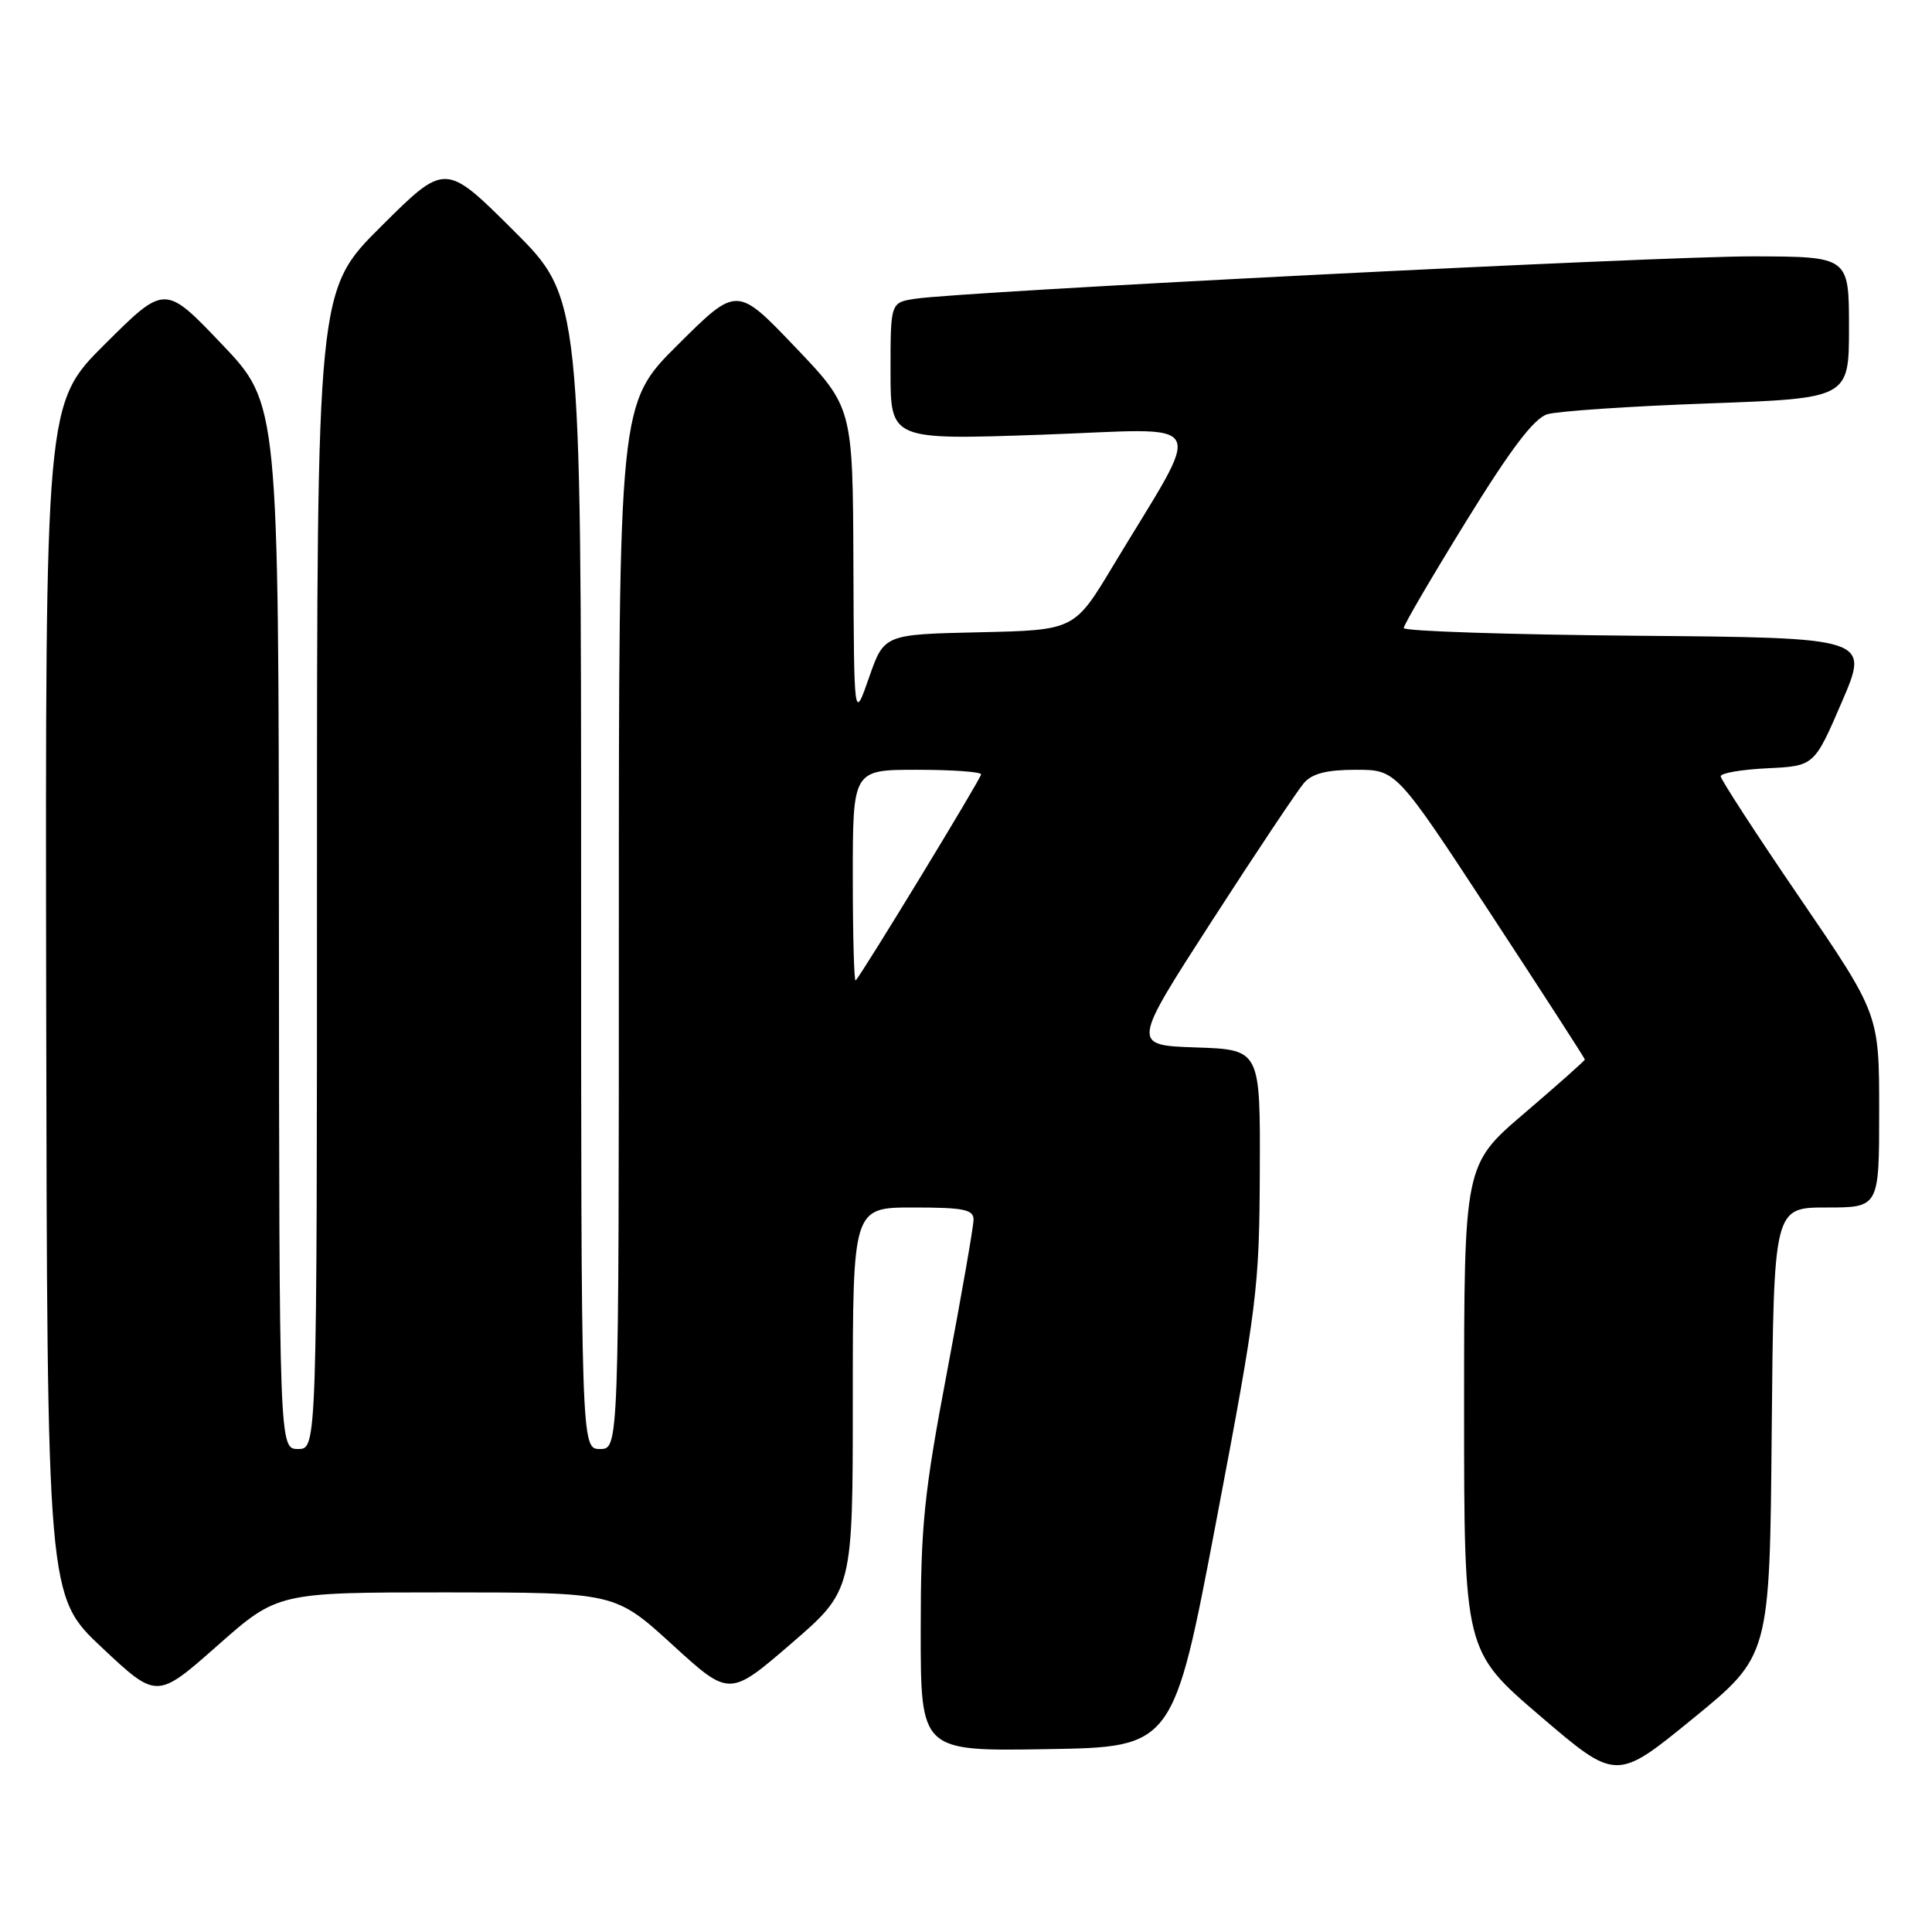 <?xml version="1.0" encoding="UTF-8" standalone="no"?>
<!DOCTYPE svg PUBLIC "-//W3C//DTD SVG 1.1//EN" "http://www.w3.org/Graphics/SVG/1.1/DTD/svg11.dtd" >
<svg xmlns="http://www.w3.org/2000/svg" xmlns:xlink="http://www.w3.org/1999/xlink" version="1.1" viewBox="0 0 256 256">
 <g >
 <path fill="currentColor"
d=" M 234.76 189.70 C 235.03 160.00 235.03 160.00 242.01 160.00 C 249.00 160.00 249.00 160.00 249.00 147.19 C 249.00 134.38 249.00 134.38 238.50 119.00 C 232.72 110.54 228.00 103.27 228.00 102.86 C 228.00 102.44 230.79 101.96 234.20 101.80 C 240.40 101.50 240.40 101.50 244.06 93.00 C 247.72 84.50 247.72 84.50 216.86 84.24 C 199.89 84.09 186.00 83.63 186.00 83.22 C 186.00 82.81 189.73 76.44 194.28 69.06 C 200.20 59.46 203.26 55.43 205.03 54.89 C 206.39 54.48 215.94 53.83 226.25 53.46 C 245.00 52.78 245.00 52.78 245.00 43.39 C 245.00 34.00 245.00 34.00 232.25 33.97 C 219.78 33.95 127.67 38.61 121.25 39.59 C 118.00 40.09 118.00 40.09 118.00 49.20 C 118.00 58.30 118.00 58.30 138.07 57.60 C 160.77 56.80 159.66 54.74 147.47 75.00 C 142.36 83.50 142.36 83.50 129.75 83.78 C 117.15 84.06 117.15 84.06 115.15 89.78 C 113.16 95.50 113.16 95.50 113.08 74.74 C 113.00 53.98 113.00 53.98 105.32 45.94 C 97.64 37.90 97.64 37.90 89.82 45.68 C 82.00 53.45 82.00 53.45 82.00 122.73 C 82.00 192.00 82.00 192.00 79.50 192.00 C 77.00 192.00 77.00 192.00 77.00 115.73 C 77.00 39.46 77.00 39.46 68.00 30.50 C 59.00 21.54 59.00 21.54 50.50 30.00 C 42.00 38.46 42.00 38.46 42.00 115.23 C 42.00 192.00 42.00 192.00 39.50 192.00 C 37.00 192.00 37.00 192.00 36.96 122.75 C 36.92 53.50 36.92 53.50 29.39 45.60 C 21.85 37.69 21.85 37.69 13.93 45.57 C 6.00 53.45 6.00 53.45 6.12 132.48 C 6.25 211.50 6.25 211.50 13.51 218.32 C 20.78 225.14 20.78 225.14 28.79 218.07 C 36.79 211.00 36.79 211.00 59.15 211.00 C 81.50 211.01 81.50 211.01 89.08 217.92 C 96.65 224.84 96.65 224.84 104.83 217.79 C 113.00 210.74 113.00 210.74 113.00 185.37 C 113.00 160.00 113.00 160.00 121.00 160.00 C 127.70 160.00 129.00 160.26 129.00 161.61 C 129.00 162.50 127.42 171.55 125.50 181.71 C 122.42 197.97 122.00 202.10 122.00 216.12 C 122.00 232.05 122.00 232.05 138.73 231.77 C 155.47 231.50 155.47 231.50 161.17 201.50 C 166.59 172.99 166.87 170.69 166.93 155.29 C 167.00 139.08 167.00 139.08 158.47 138.79 C 149.95 138.50 149.95 138.50 160.60 122.00 C 166.46 112.92 171.95 104.71 172.78 103.75 C 173.88 102.49 175.81 102.00 179.67 102.00 C 185.02 102.00 185.02 102.00 197.51 121.06 C 204.38 131.54 210.00 140.24 210.00 140.39 C 210.00 140.54 206.40 143.74 202.00 147.50 C 194.00 154.33 194.00 154.33 194.00 186.54 C 194.00 218.75 194.00 218.75 204.08 227.38 C 214.17 236.01 214.17 236.01 224.33 227.71 C 234.50 219.41 234.50 219.41 234.76 189.70 Z  M 113.00 116.17 C 113.00 102.00 113.00 102.00 121.50 102.00 C 126.17 102.00 130.00 102.27 130.00 102.61 C 130.00 103.14 114.35 128.85 113.38 129.92 C 113.17 130.15 113.00 123.96 113.00 116.17 Z "/>
</g>
</svg>